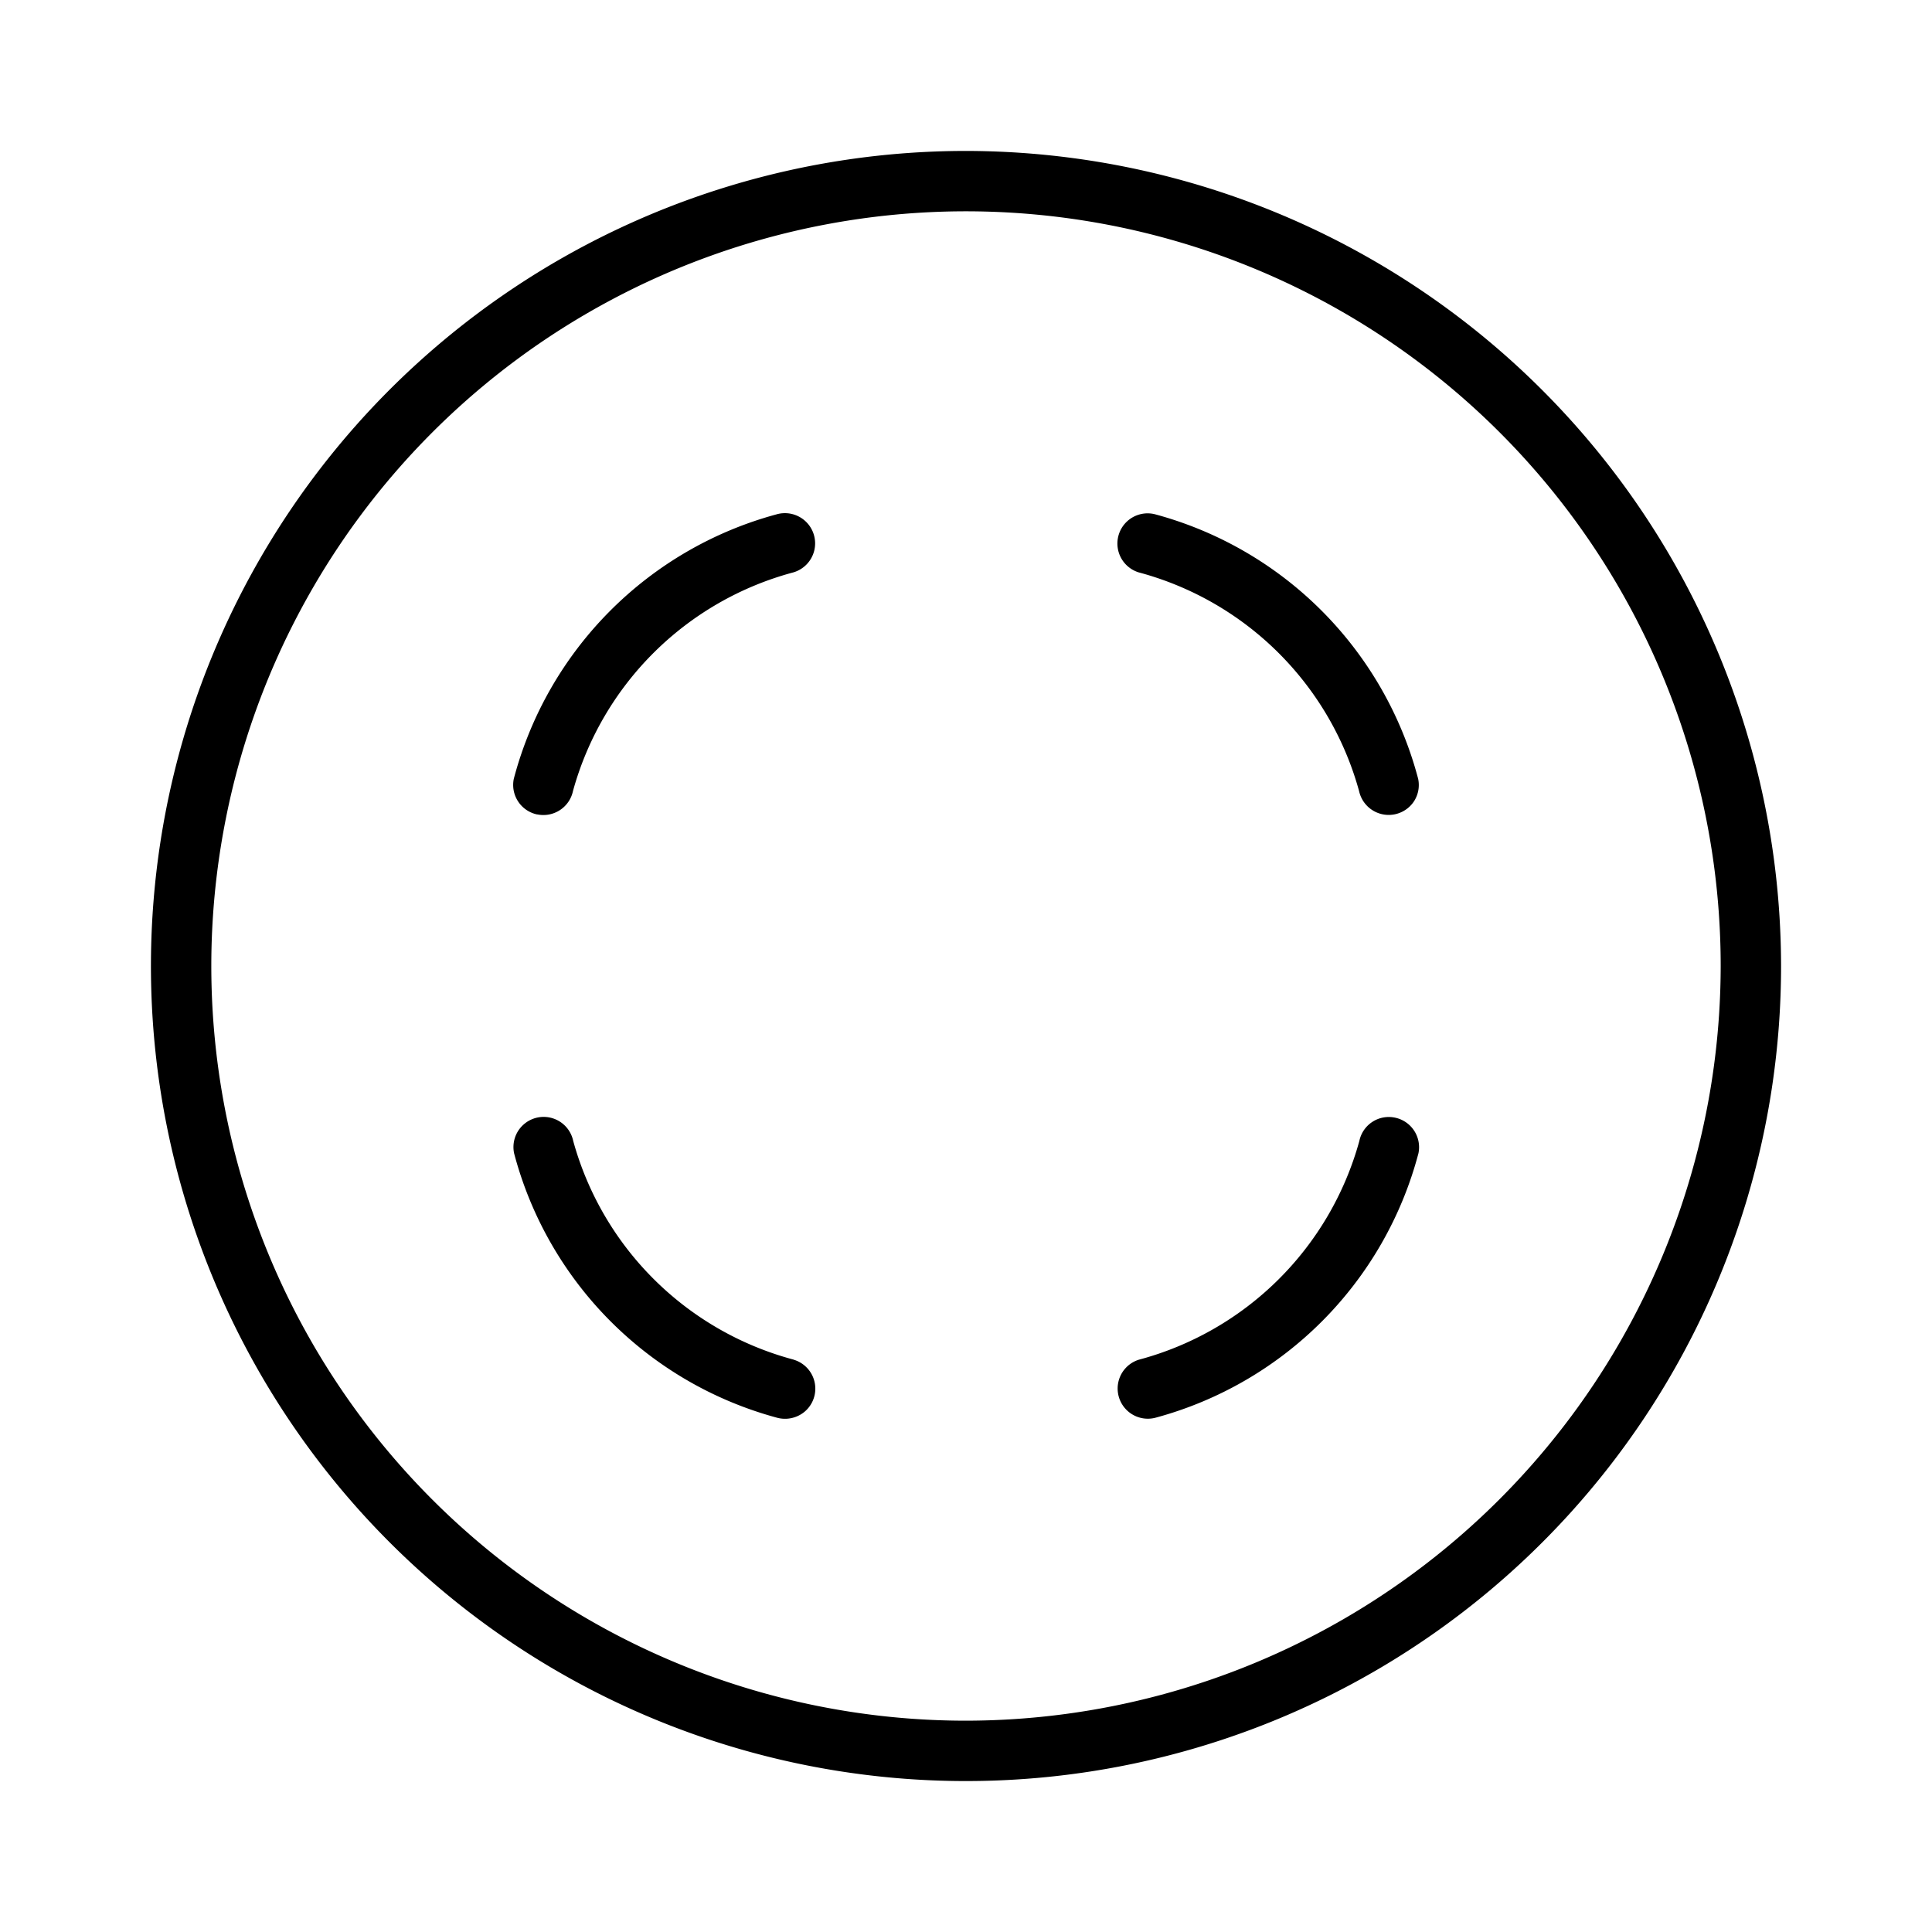 <svg width="32" height="32" viewBox="0 0 32 32" xmlns="http://www.w3.org/2000/svg"><path d="M16 2.5A13.5 13.5 0 1 0 29.5 16 13.515 13.515 0 0 0 16 2.5Zm0 26A12.5 12.5 0 1 1 28.5 16 12.514 12.514 0 0 1 16 28.5Z"/><path d="M8.898 13.489a.501.501 0 0 0 .592-.386 5.172 5.172 0 0 1 3.652-3.623.5.5 0 1 0-.283-.96A6.164 6.164 0 0 0 8.51 12.9a.5.5 0 0 0 .387.59ZM18.859 9.48a5.17 5.17 0 0 1 3.652 3.624.502.502 0 0 0 .908.17.498.498 0 0 0 .07-.375 6.165 6.165 0 0 0-4.347-4.378.5.5 0 0 0-.283.959ZM13.146 22.52a5.17 5.17 0 0 1-3.652-3.623.5.5 0 0 0-.979.205 6.166 6.166 0 0 0 4.348 4.378.507.507 0 0 0 .469-.102.5.5 0 0 0-.186-.857ZM23.107 18.512a.498.498 0 0 0-.592.386 5.17 5.17 0 0 1-3.652 3.623.5.5 0 0 0 .283.959 6.164 6.164 0 0 0 4.348-4.378.5.5 0 0 0-.387-.59Z"/></svg>